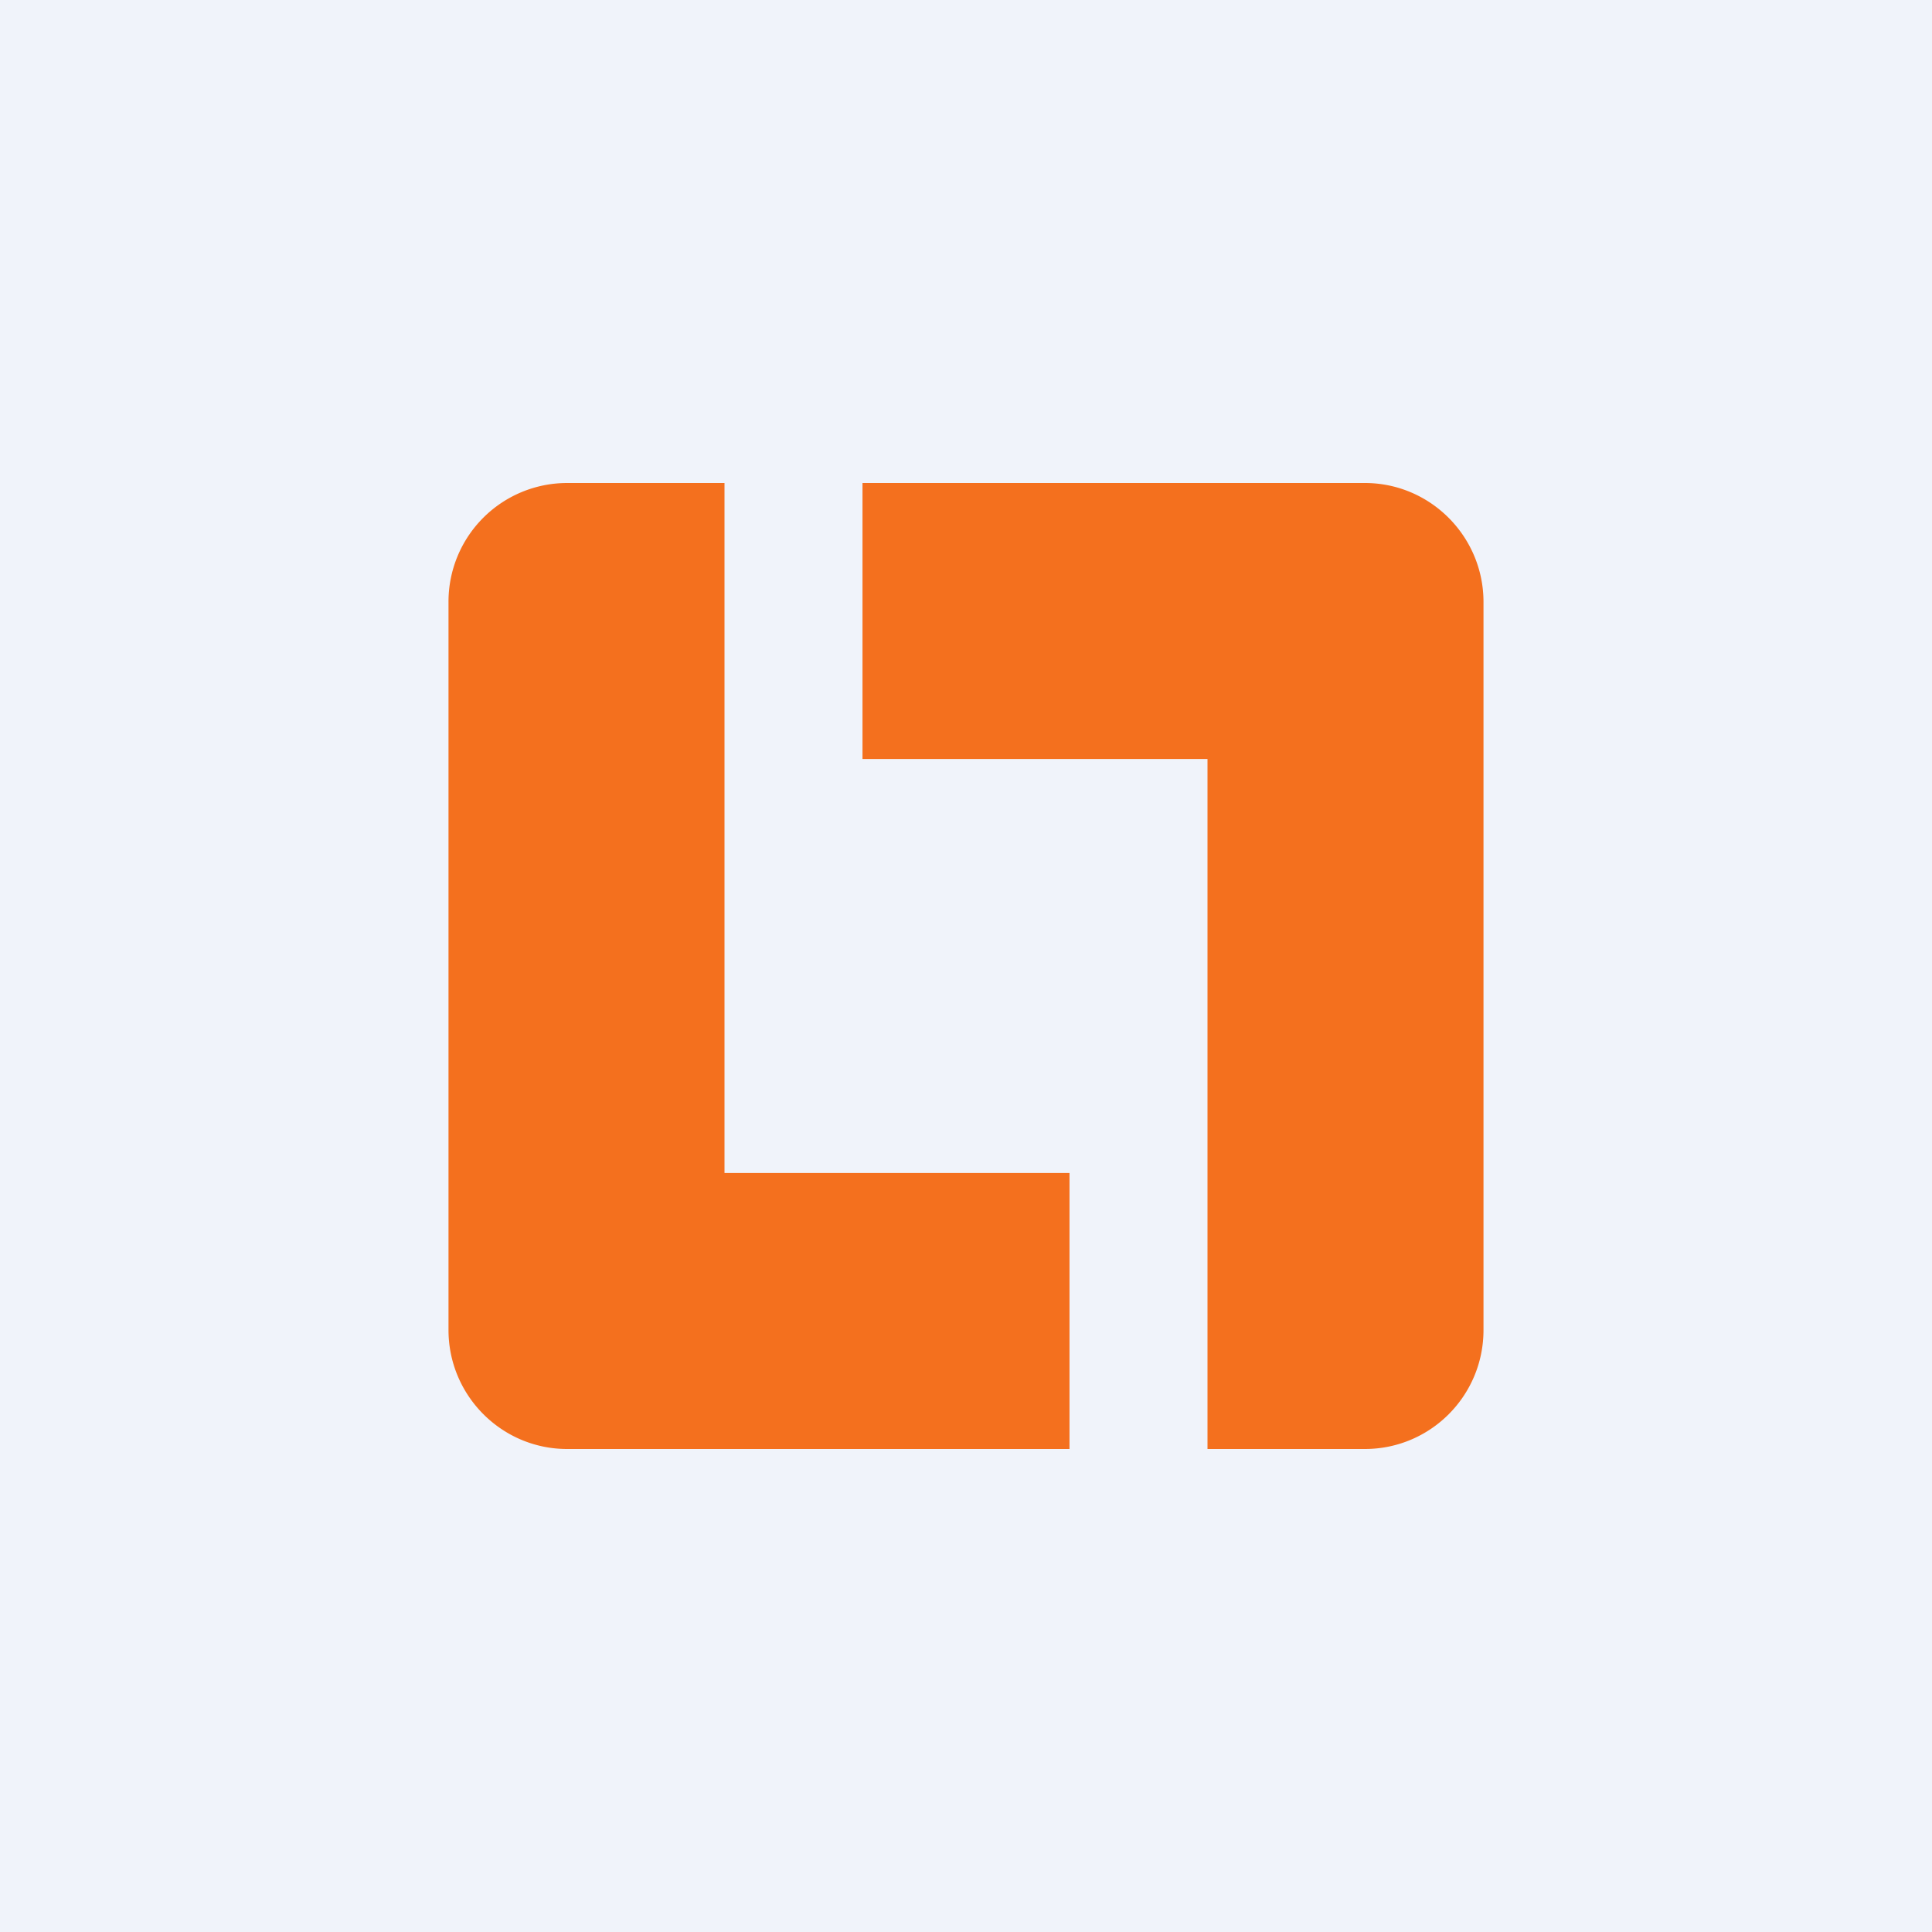 <!-- by TradeStack --><svg viewBox="0 0 56 56" xmlns="http://www.w3.org/2000/svg"><path fill="#F0F3FA" d="M0 0h56v56H0z"/><path d="M35 42h4.56c1.9 0 3.44-1.54 3.44-3.45v-21.1c0-1.9-1.54-3.45-3.44-3.45H25v8h10v20ZM21 14h-4.56A3.44 3.44 0 0 0 13 17.45v21.1c0 1.9 1.54 3.45 3.44 3.45H31v-8H21V14Z" fill="#F4701E"/></svg>